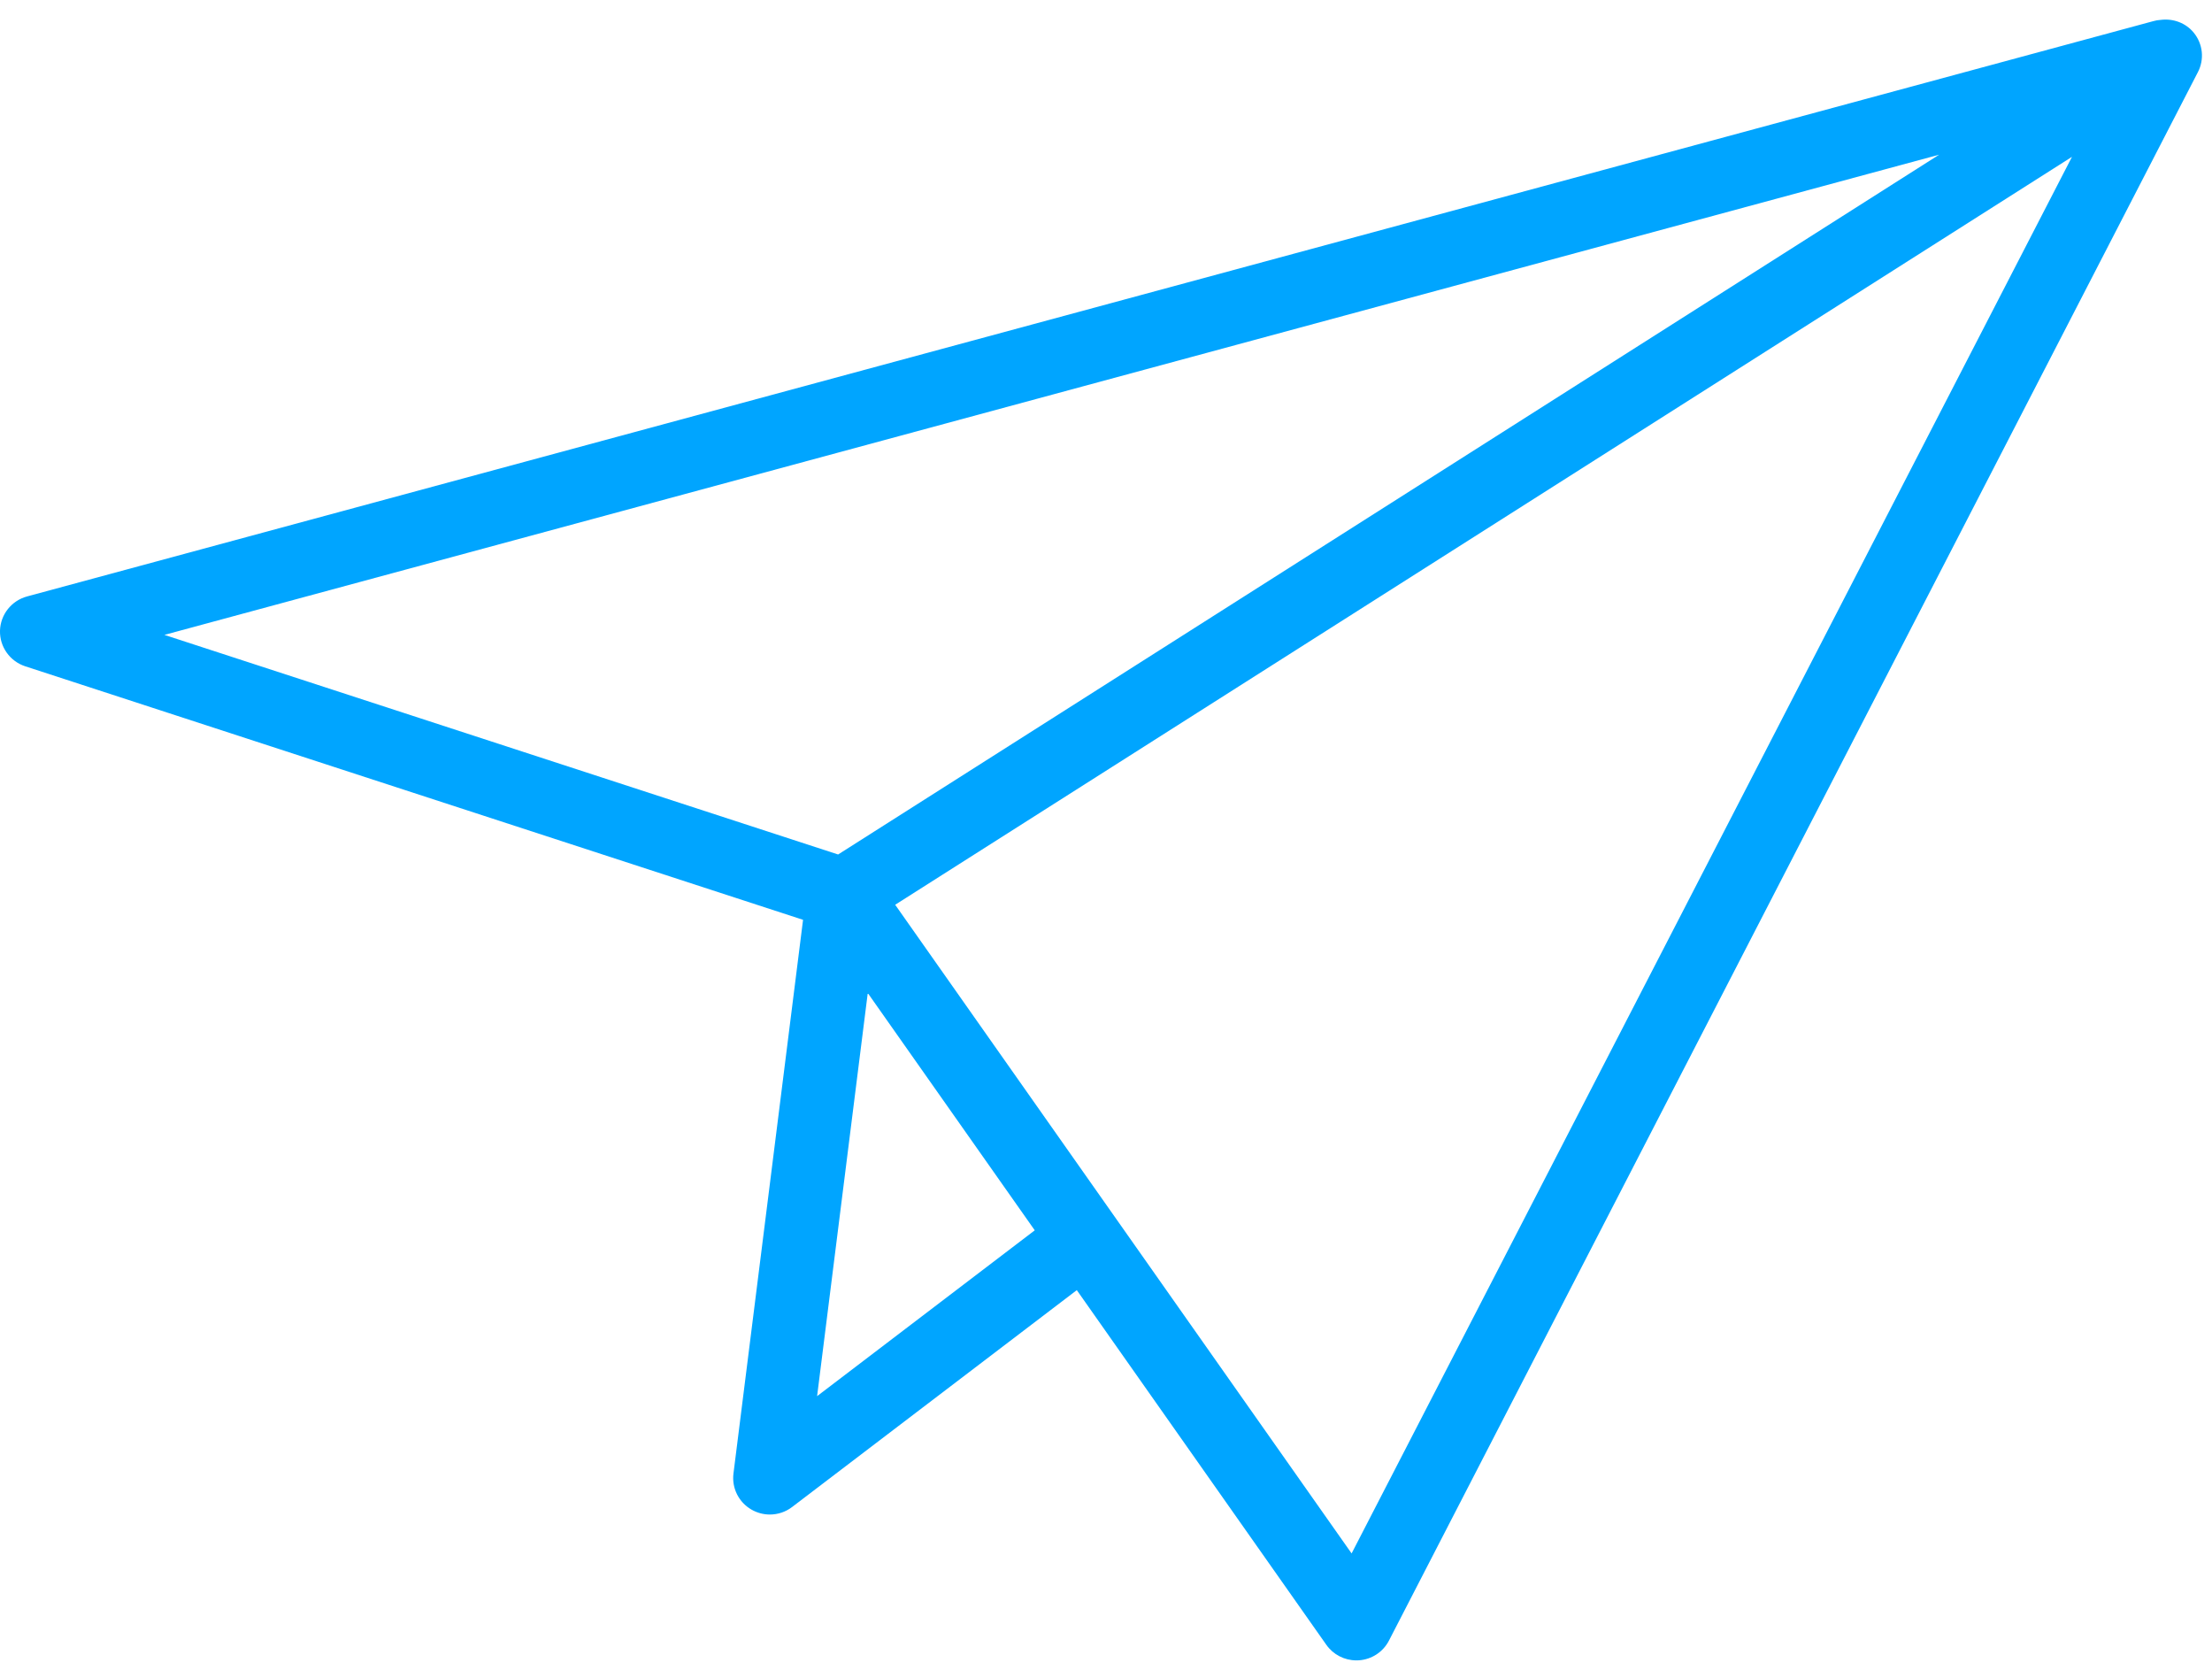 <?xml version="1.0" encoding="UTF-8"?>
<svg width="91px" height="69px" viewBox="0 0 91 69" version="1.1" xmlns="http://www.w3.org/2000/svg" xmlns:xlink="http://www.w3.org/1999/xlink">
    <!-- Generator: Sketch 41.2 (35397) - http://www.bohemiancoding.com/sketch -->
    <title>plane-icon</title>
    <desc>Created with Sketch.</desc>
    <defs></defs>
    <g id="Contacts" stroke="none" stroke-width="1" fill="none" fill-rule="evenodd">
        <g transform="translate(-262, -529)" id="content" fill="#00A5FF">
            <g transform="translate(114, 199)">
                <g id="general" transform="translate(0, 223)">
                    <g id="Group" transform="translate(136, 107)">
                        <g id="plane-icon" transform="translate(12, 0)">
                            <path d="M90.25,1.345 C89.922,0.944 89.412,0.756 88.904,0.816 C88.788,0.822 88.679,0.842 88.566,0.875 L1.113,24.531 C0.471,24.705 0.018,25.278 1.07068217e-14,25.939 C-0.017,26.601 0.406,27.197 1.038,27.404 L33.037,37.831 L30.174,60.605 C30.099,61.205 30.393,61.791 30.92,62.091 C31.153,62.224 31.413,62.291 31.671,62.291 C31.995,62.291 32.319,62.187 32.588,61.981 L44.299,53.062 L54.565,67.65 C54.849,68.053 55.31,68.29 55.8,68.29 C55.833,68.29 55.868,68.289 55.903,68.287 C56.431,68.251 56.9,67.944 57.141,67.475 L90.416,2.974 C90.694,2.446 90.628,1.808 90.25,1.345 Z M79.776,6.362 L34.479,35.144 L6.763,26.112 L79.776,6.362 Z M33.615,57.422 L35.699,40.842 L42.569,50.602 L33.615,57.422 Z M55.604,63.891 L36.827,37.212 L85.24,6.45 L55.604,63.891 Z" id="Shape"></path>
                        </g>
                    </g>
                </g>
            </g>
        </g>
    </g>
</svg>